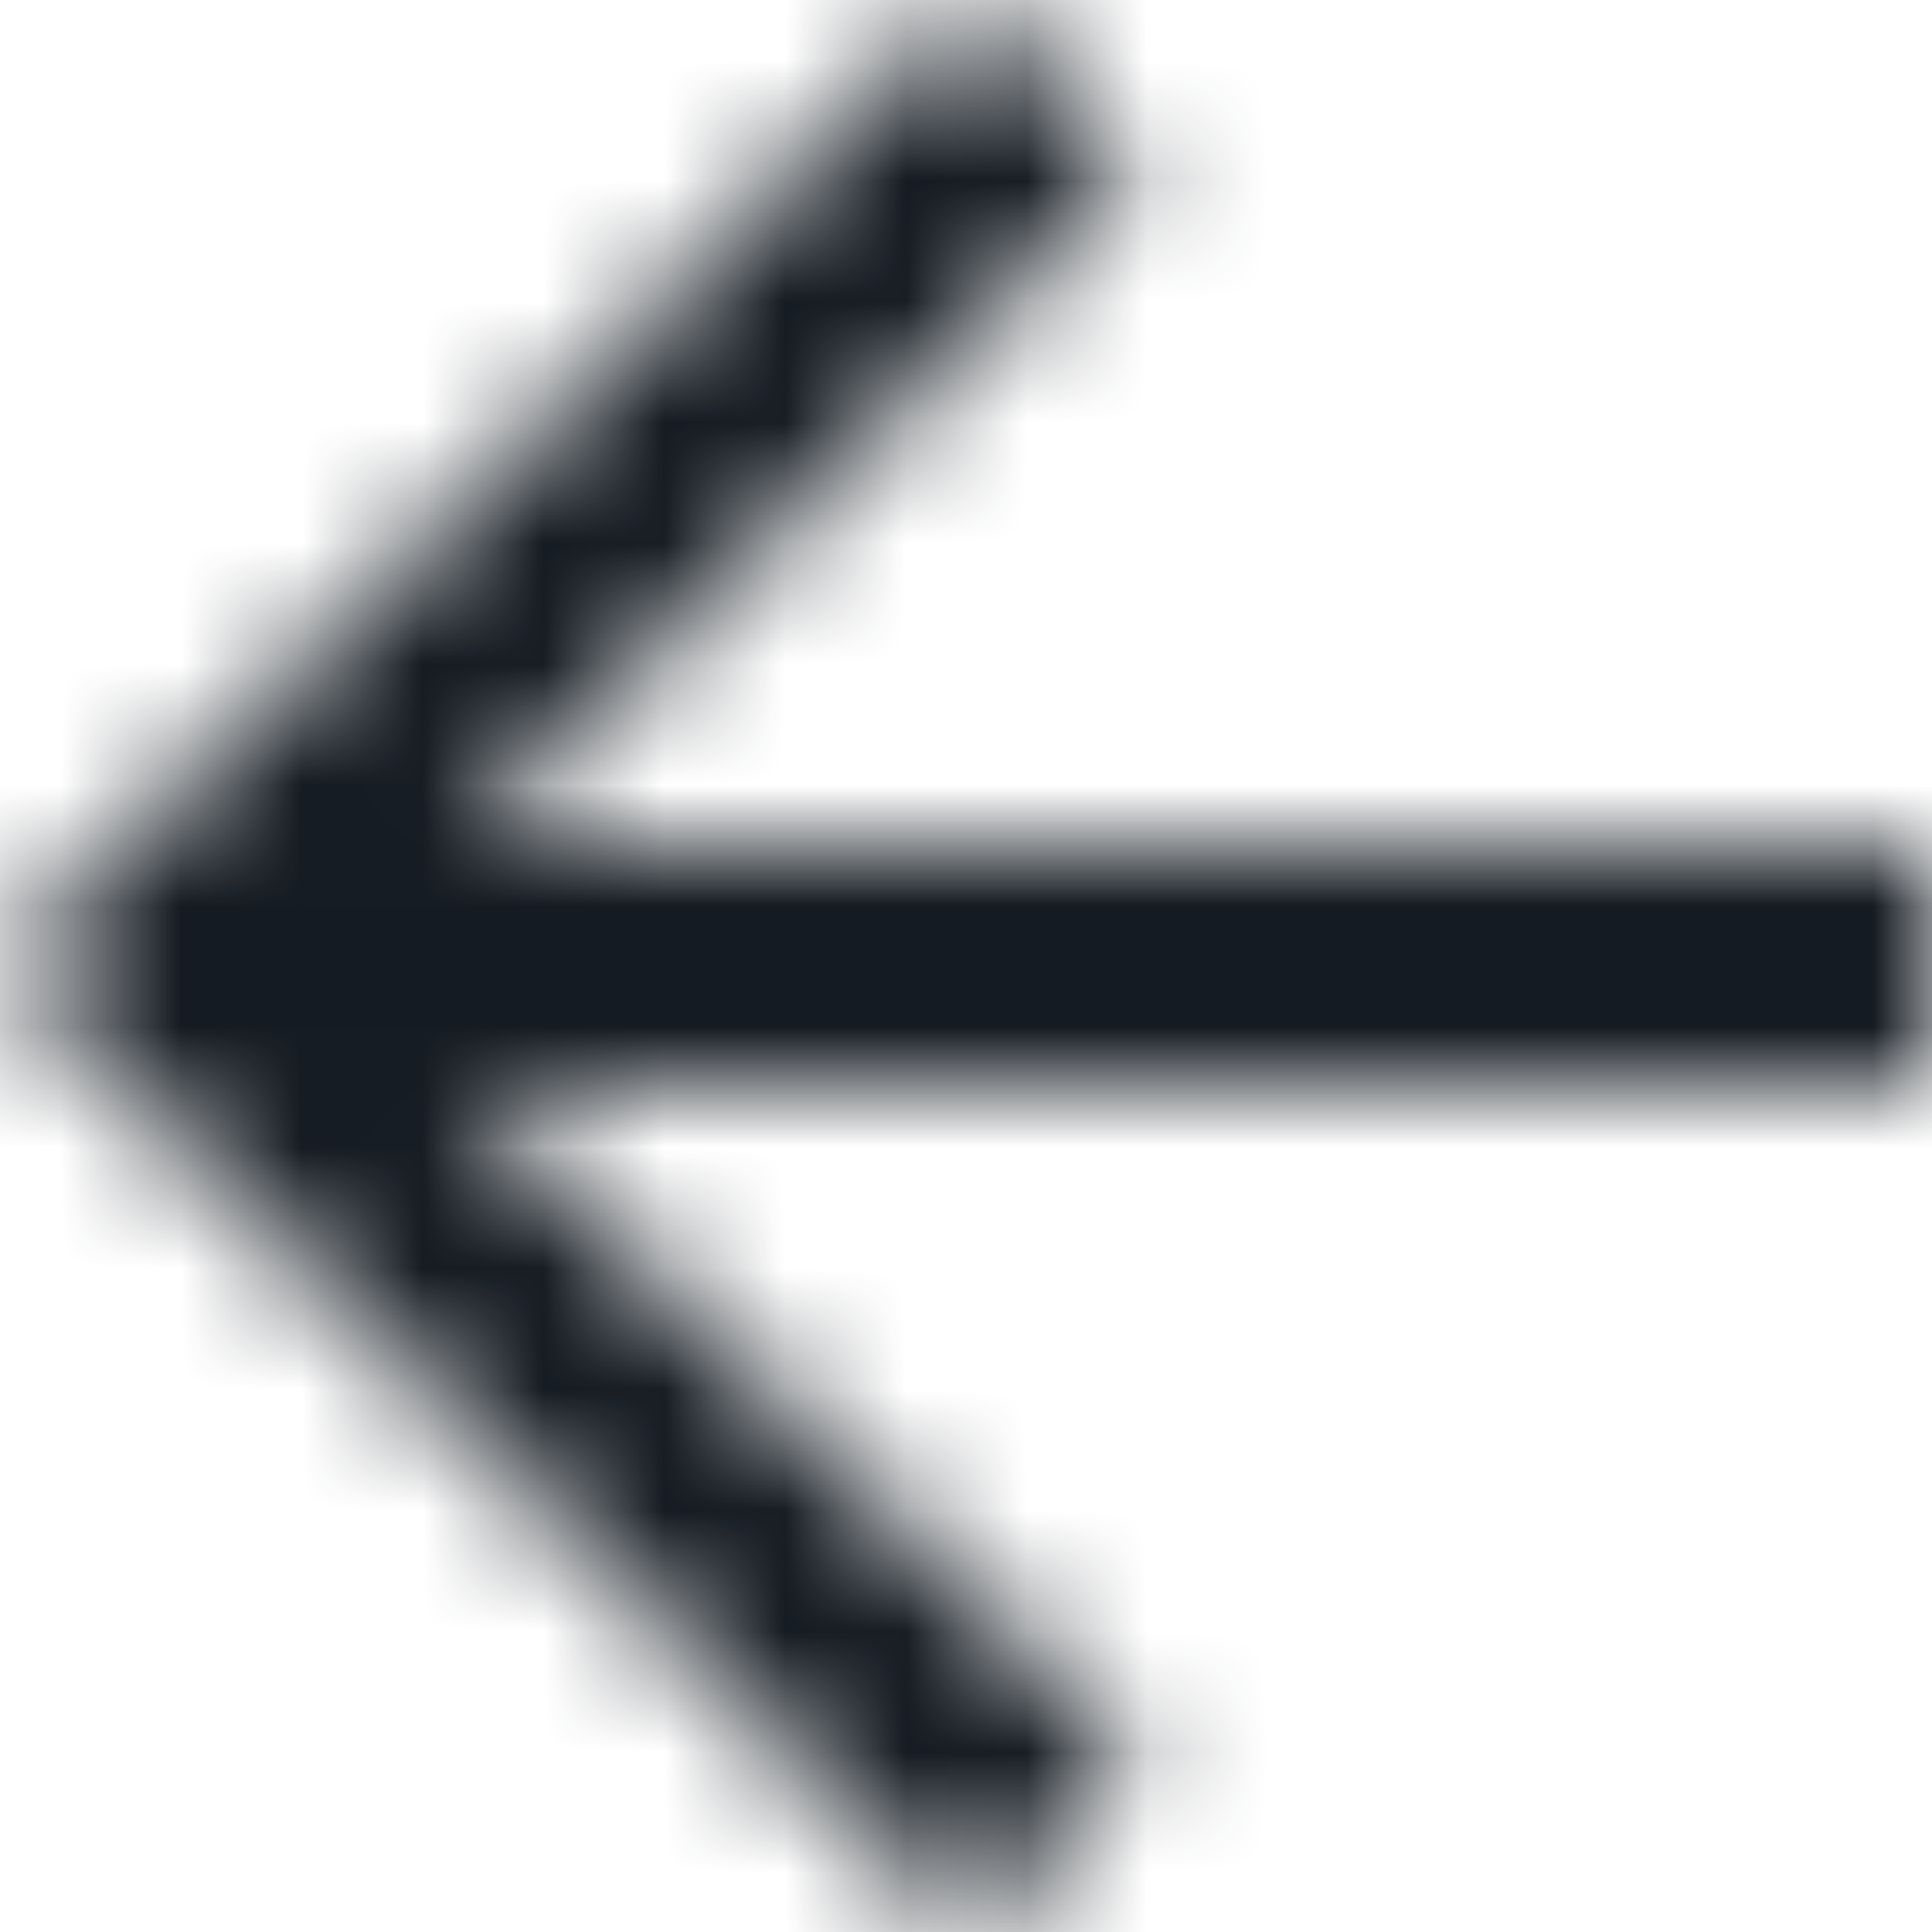 <?xml version="1.0" encoding="UTF-8"?>
<svg width="16px" height="16px" viewBox="0 0 16 16" version="1.1" xmlns="http://www.w3.org/2000/svg" xmlns:xlink="http://www.w3.org/1999/xlink">
    <!-- Generator: sketchtool 61.2 (101010) - https://sketch.com -->
    <title>18E785CA-E929-4C45-BA69-91A179D8F36A@1.5x</title>
    <desc>Created with sketchtool.</desc>
    <defs>
        <polygon id="path-1" points="16 7.018 16 8.982 3.848 8.982 9.431 14.596 8.023 16 0 8 8.023 0 9.431 1.404 3.848 7.018"></polygon>
    </defs>
    <g id="Style" stroke="none" stroke-width="1" fill="none" fill-rule="evenodd">
        <g id="Artboard" transform="translate(-622, -416)">
            <g id="Icons-/-Action-/-Load-/-Cloud-/-Down-/-Outline-Copy-21" transform="translate(622, 416)">
                <mask id="mask-2" fill="white">
                    <use xlink:href="#path-1"></use>
                </mask>
                <g id="ic_arr_left" fill-rule="nonzero"></g>
                <g id="Color" mask="url(#mask-2)" fill="#151B22">
                    <g transform="translate(-2, -2)" id="🎨-Color">
                        <rect x="0" y="0" width="20" height="20"></rect>
                    </g>
                </g>
            </g>
        </g>
    </g>
</svg>
